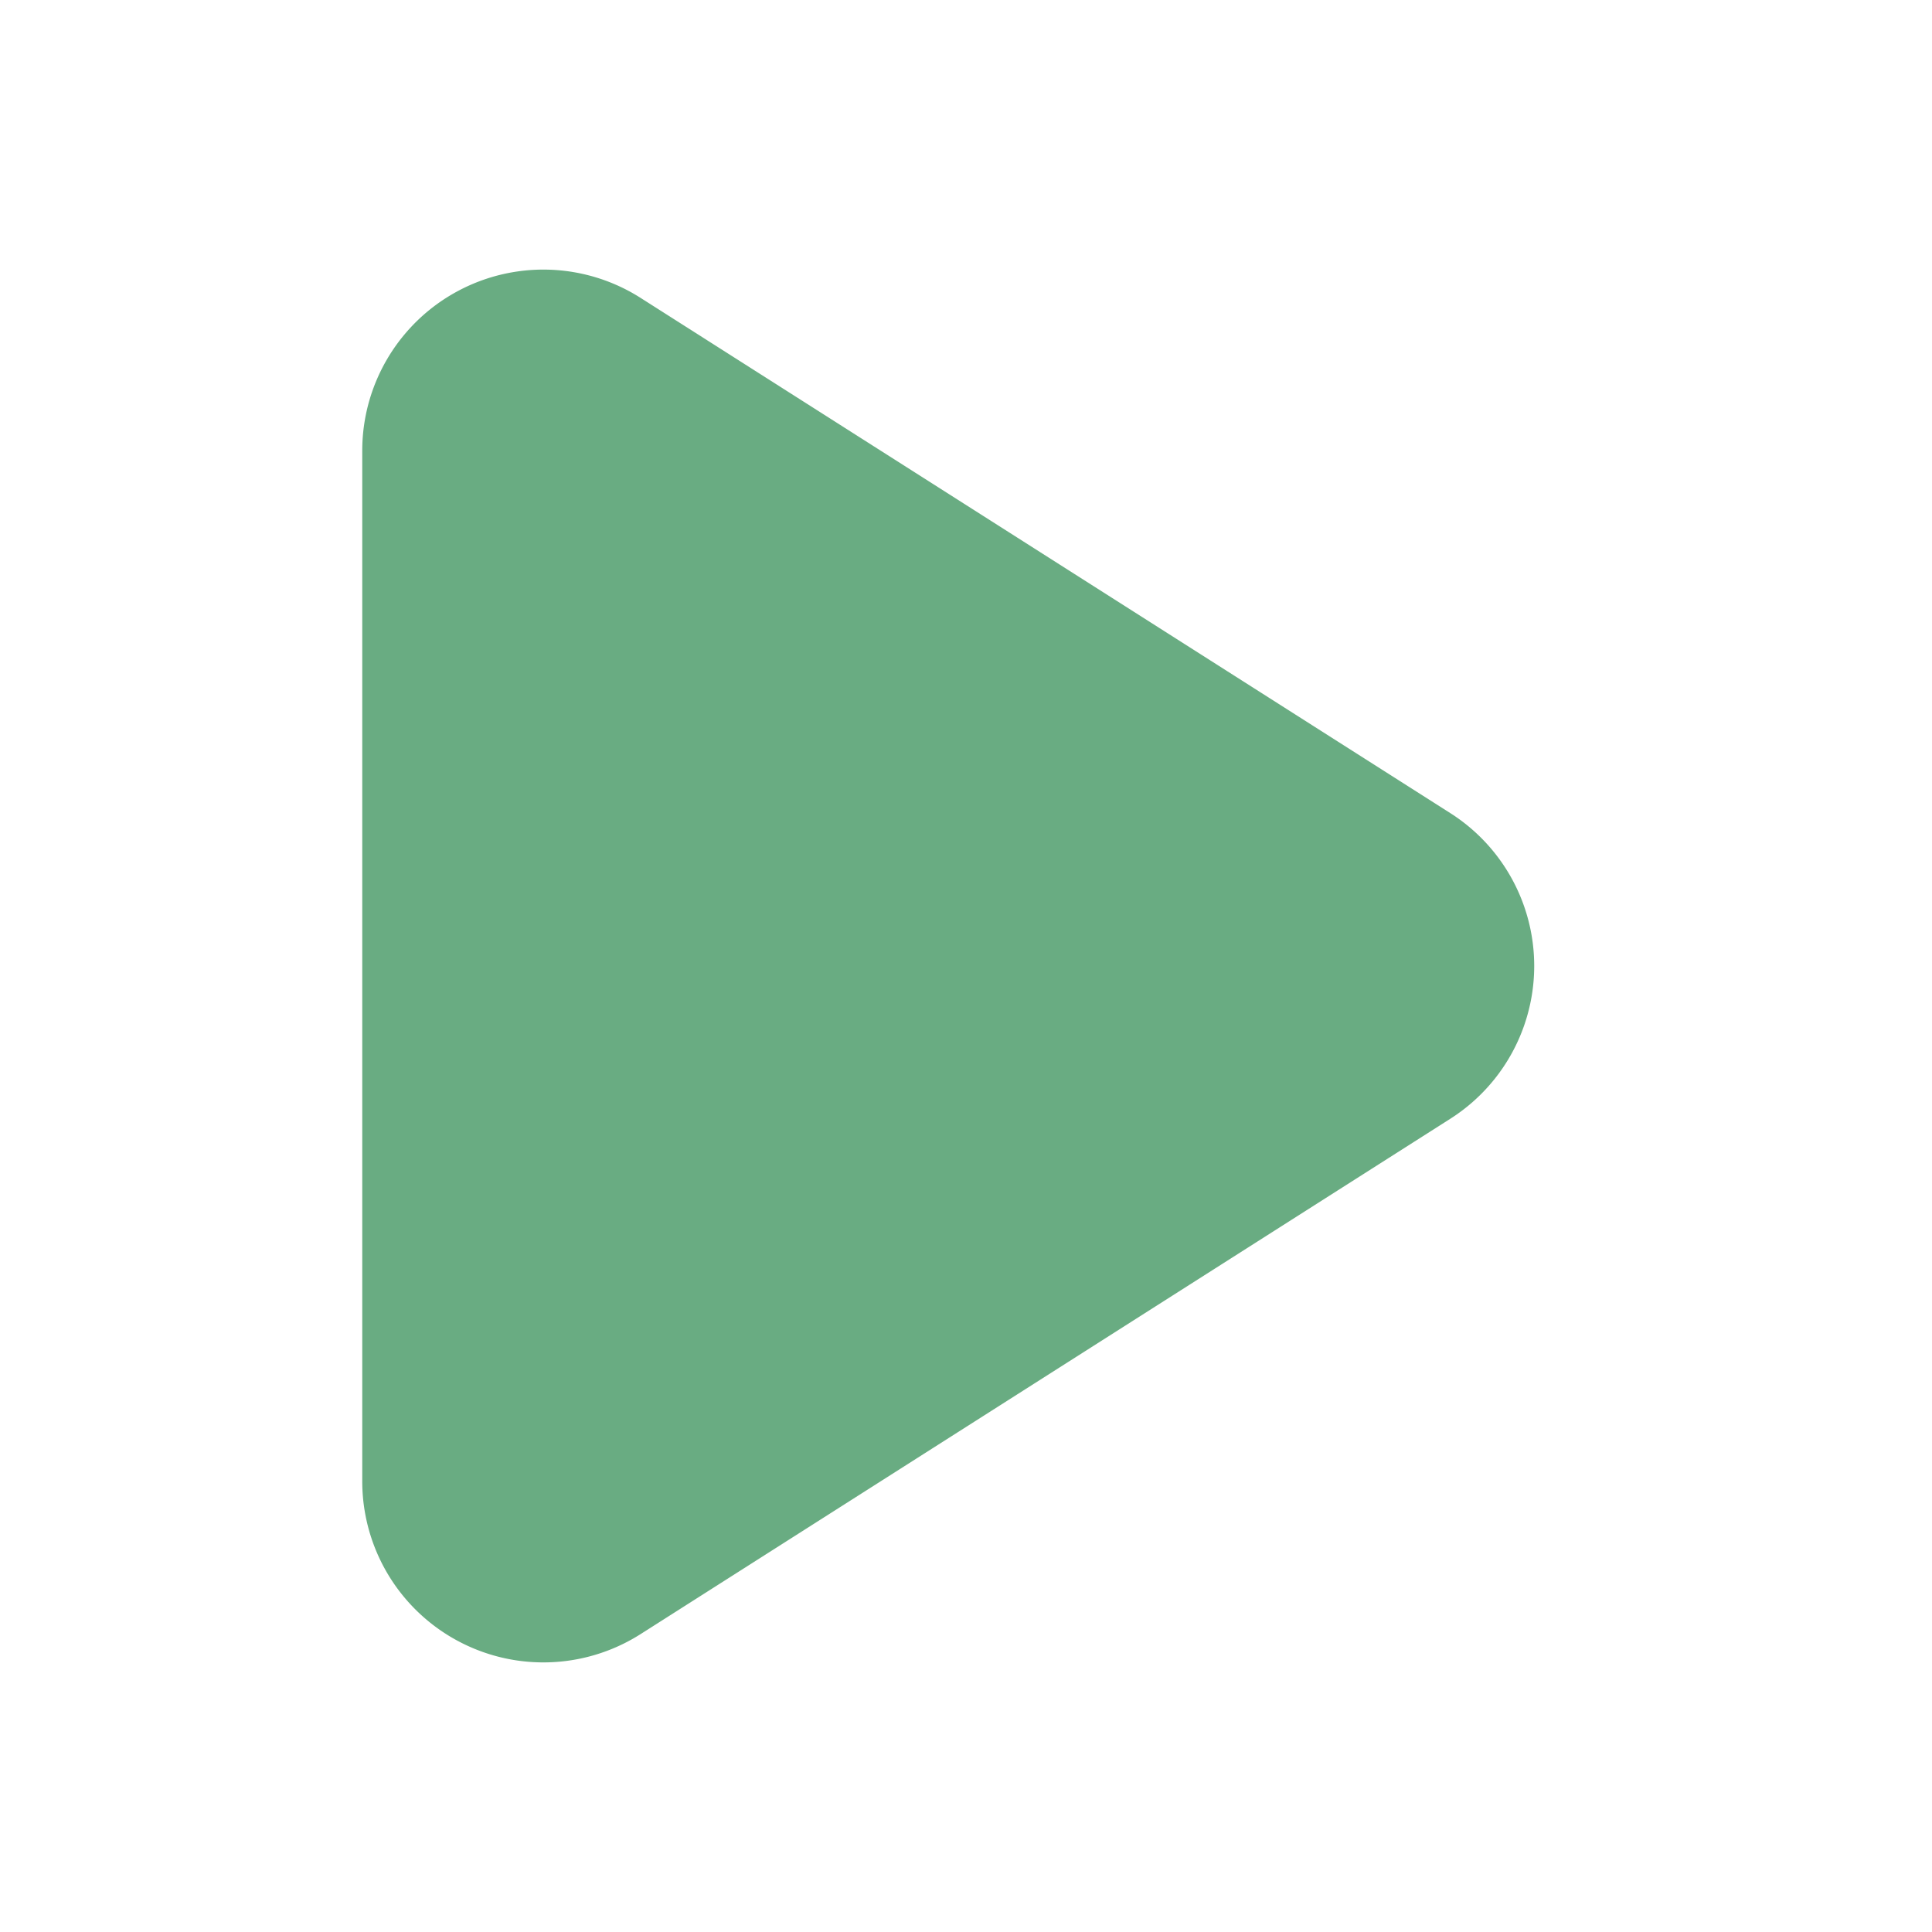 <svg xmlns="http://www.w3.org/2000/svg" viewBox="0 0 16 16" width="12px" height="12px">
    <path
        fill="#449763"
        opacity="0.8"
        d="M3 3.732a1.5 1.5 0 0 1 2.305-1.265l6.706 4.267a1.5 1.5 0 0 1 0 2.531l-6.706 4.268A1.5 1.5 0 0 1 3 12.267V3.732Z" />
</svg>